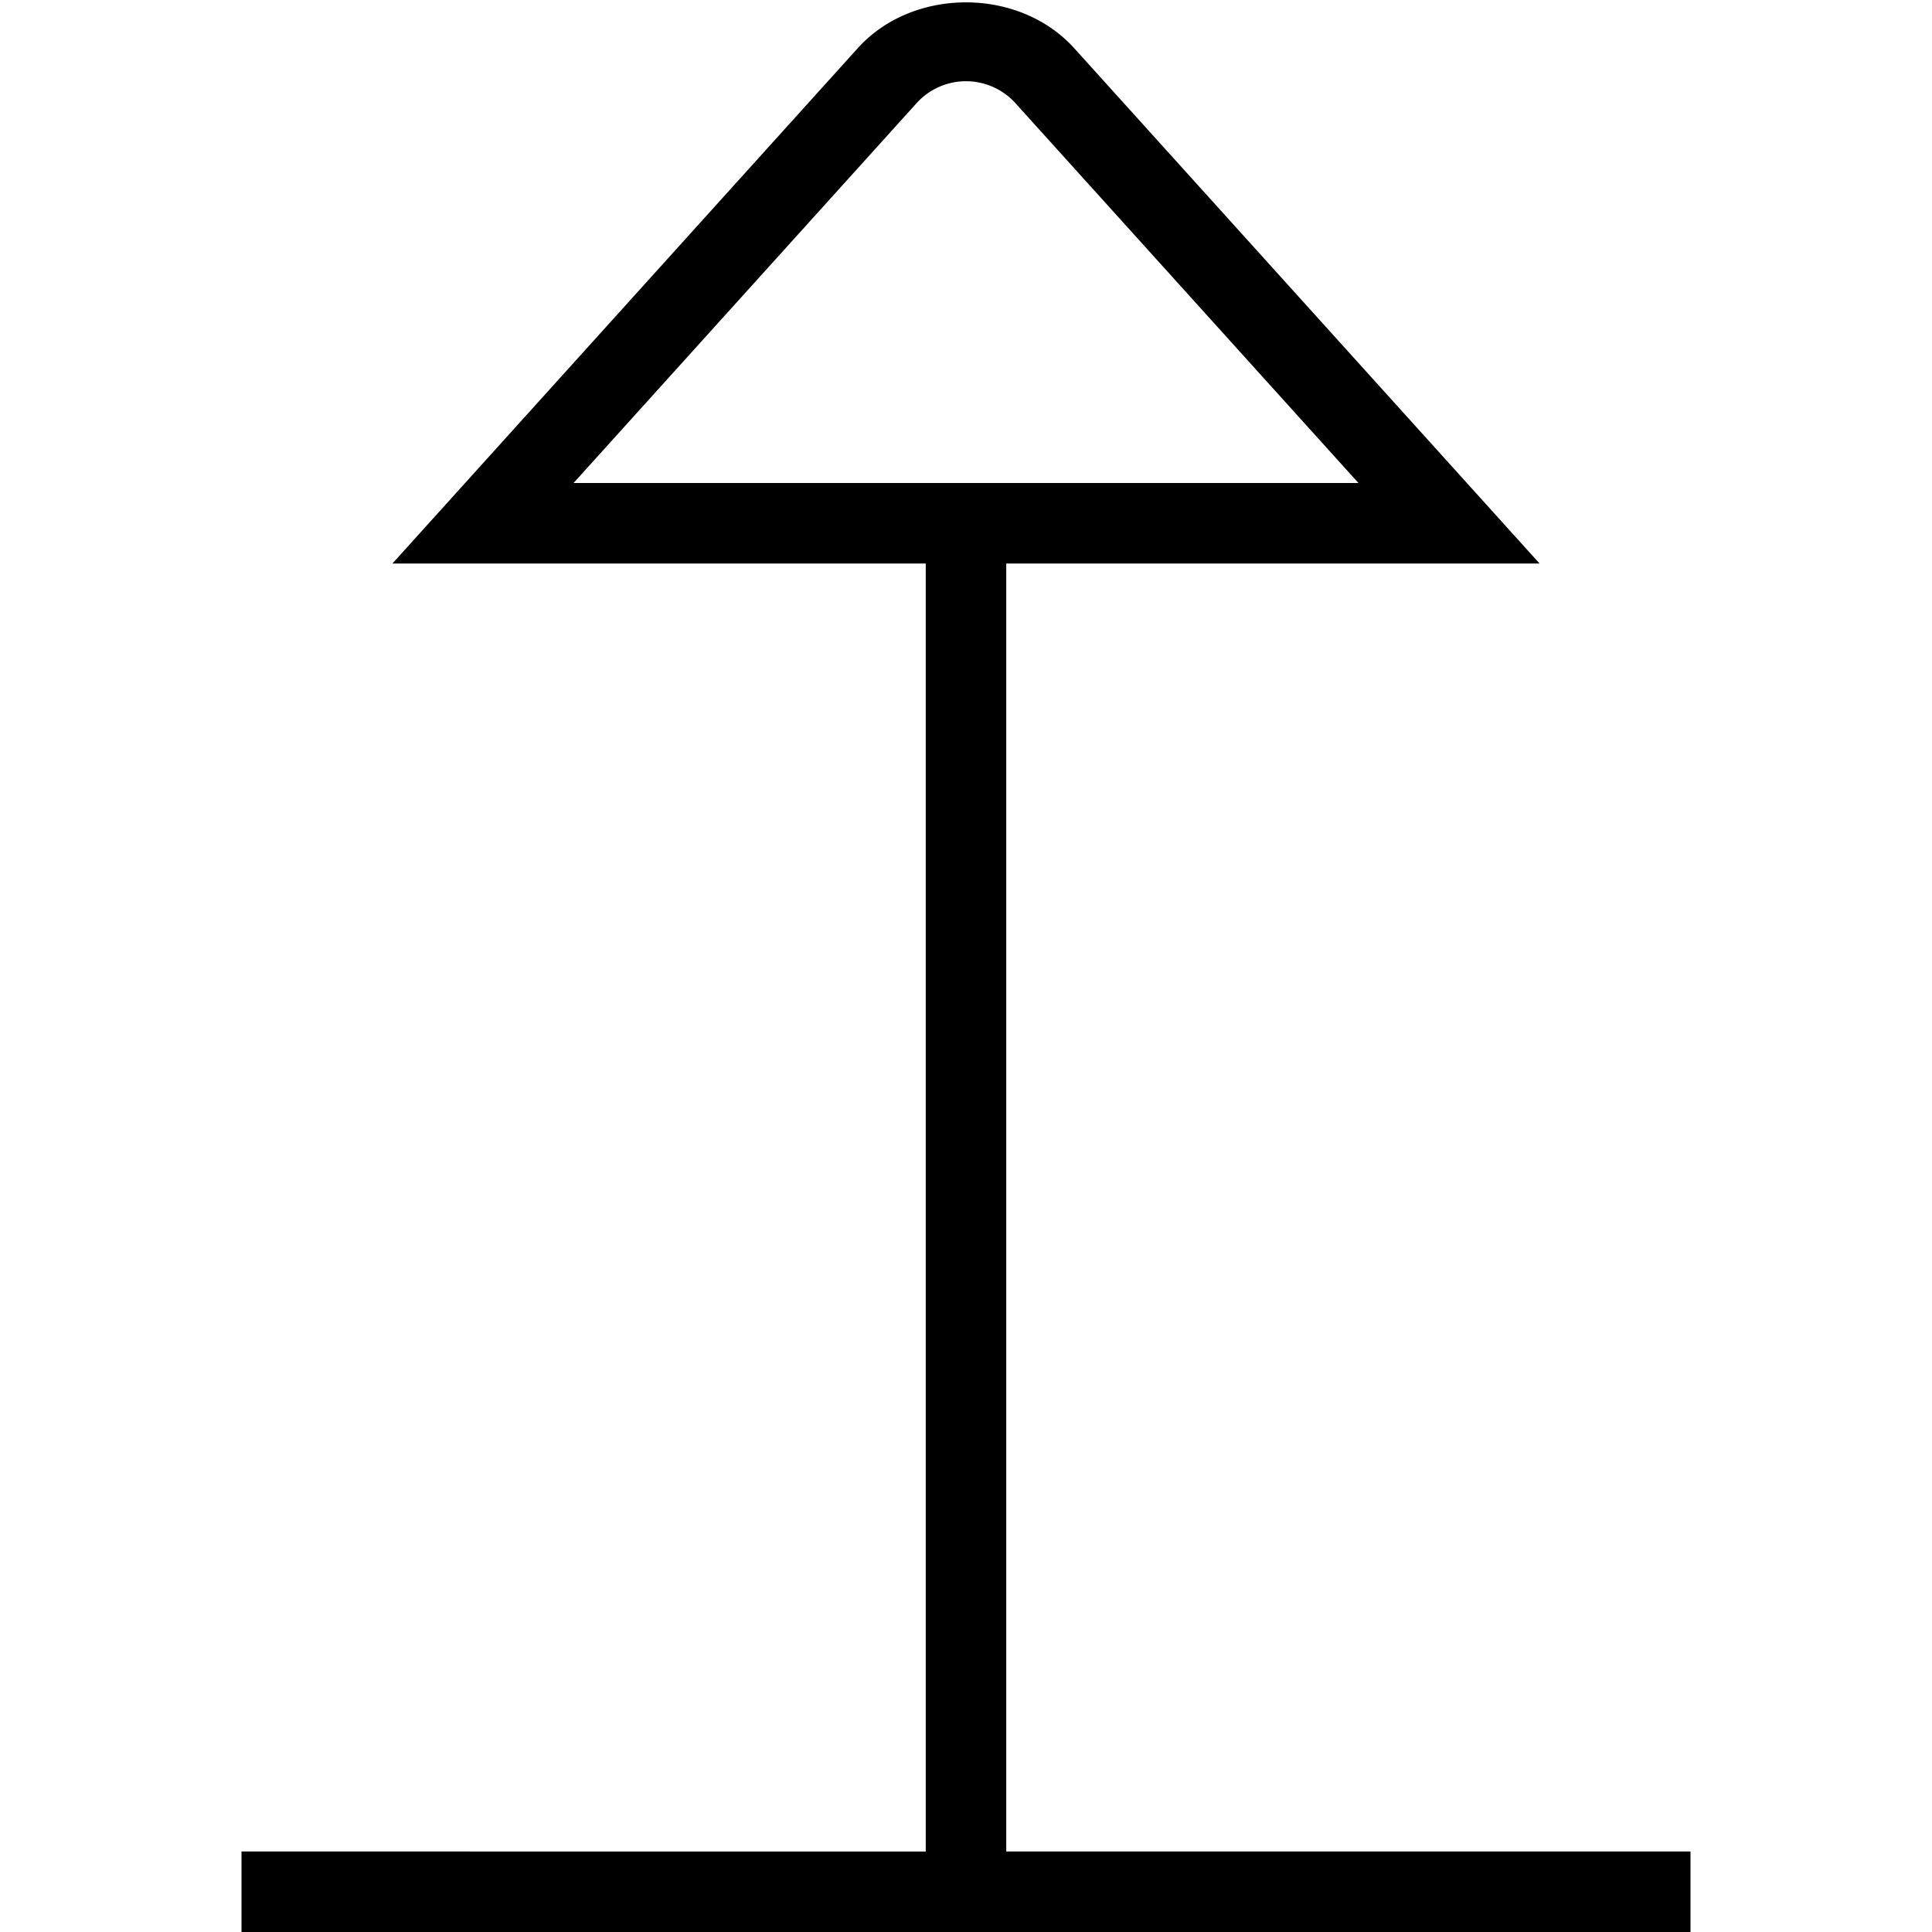 <svg xmlns="http://www.w3.org/2000/svg" width="512" height="512" data-name="Layer 1" viewBox="0 0 24 24"><path d="M12.5 23V7h6.625L13.356.612c-.69-.779-2.028-.774-2.711-.002L4.875 7H11.5v16H3v1h18v-1h-8.5ZM11.391 1.276a.828.828 0 0 1 1.218 0L16.875 6h-9.75l4.266-4.724Z"/></svg>